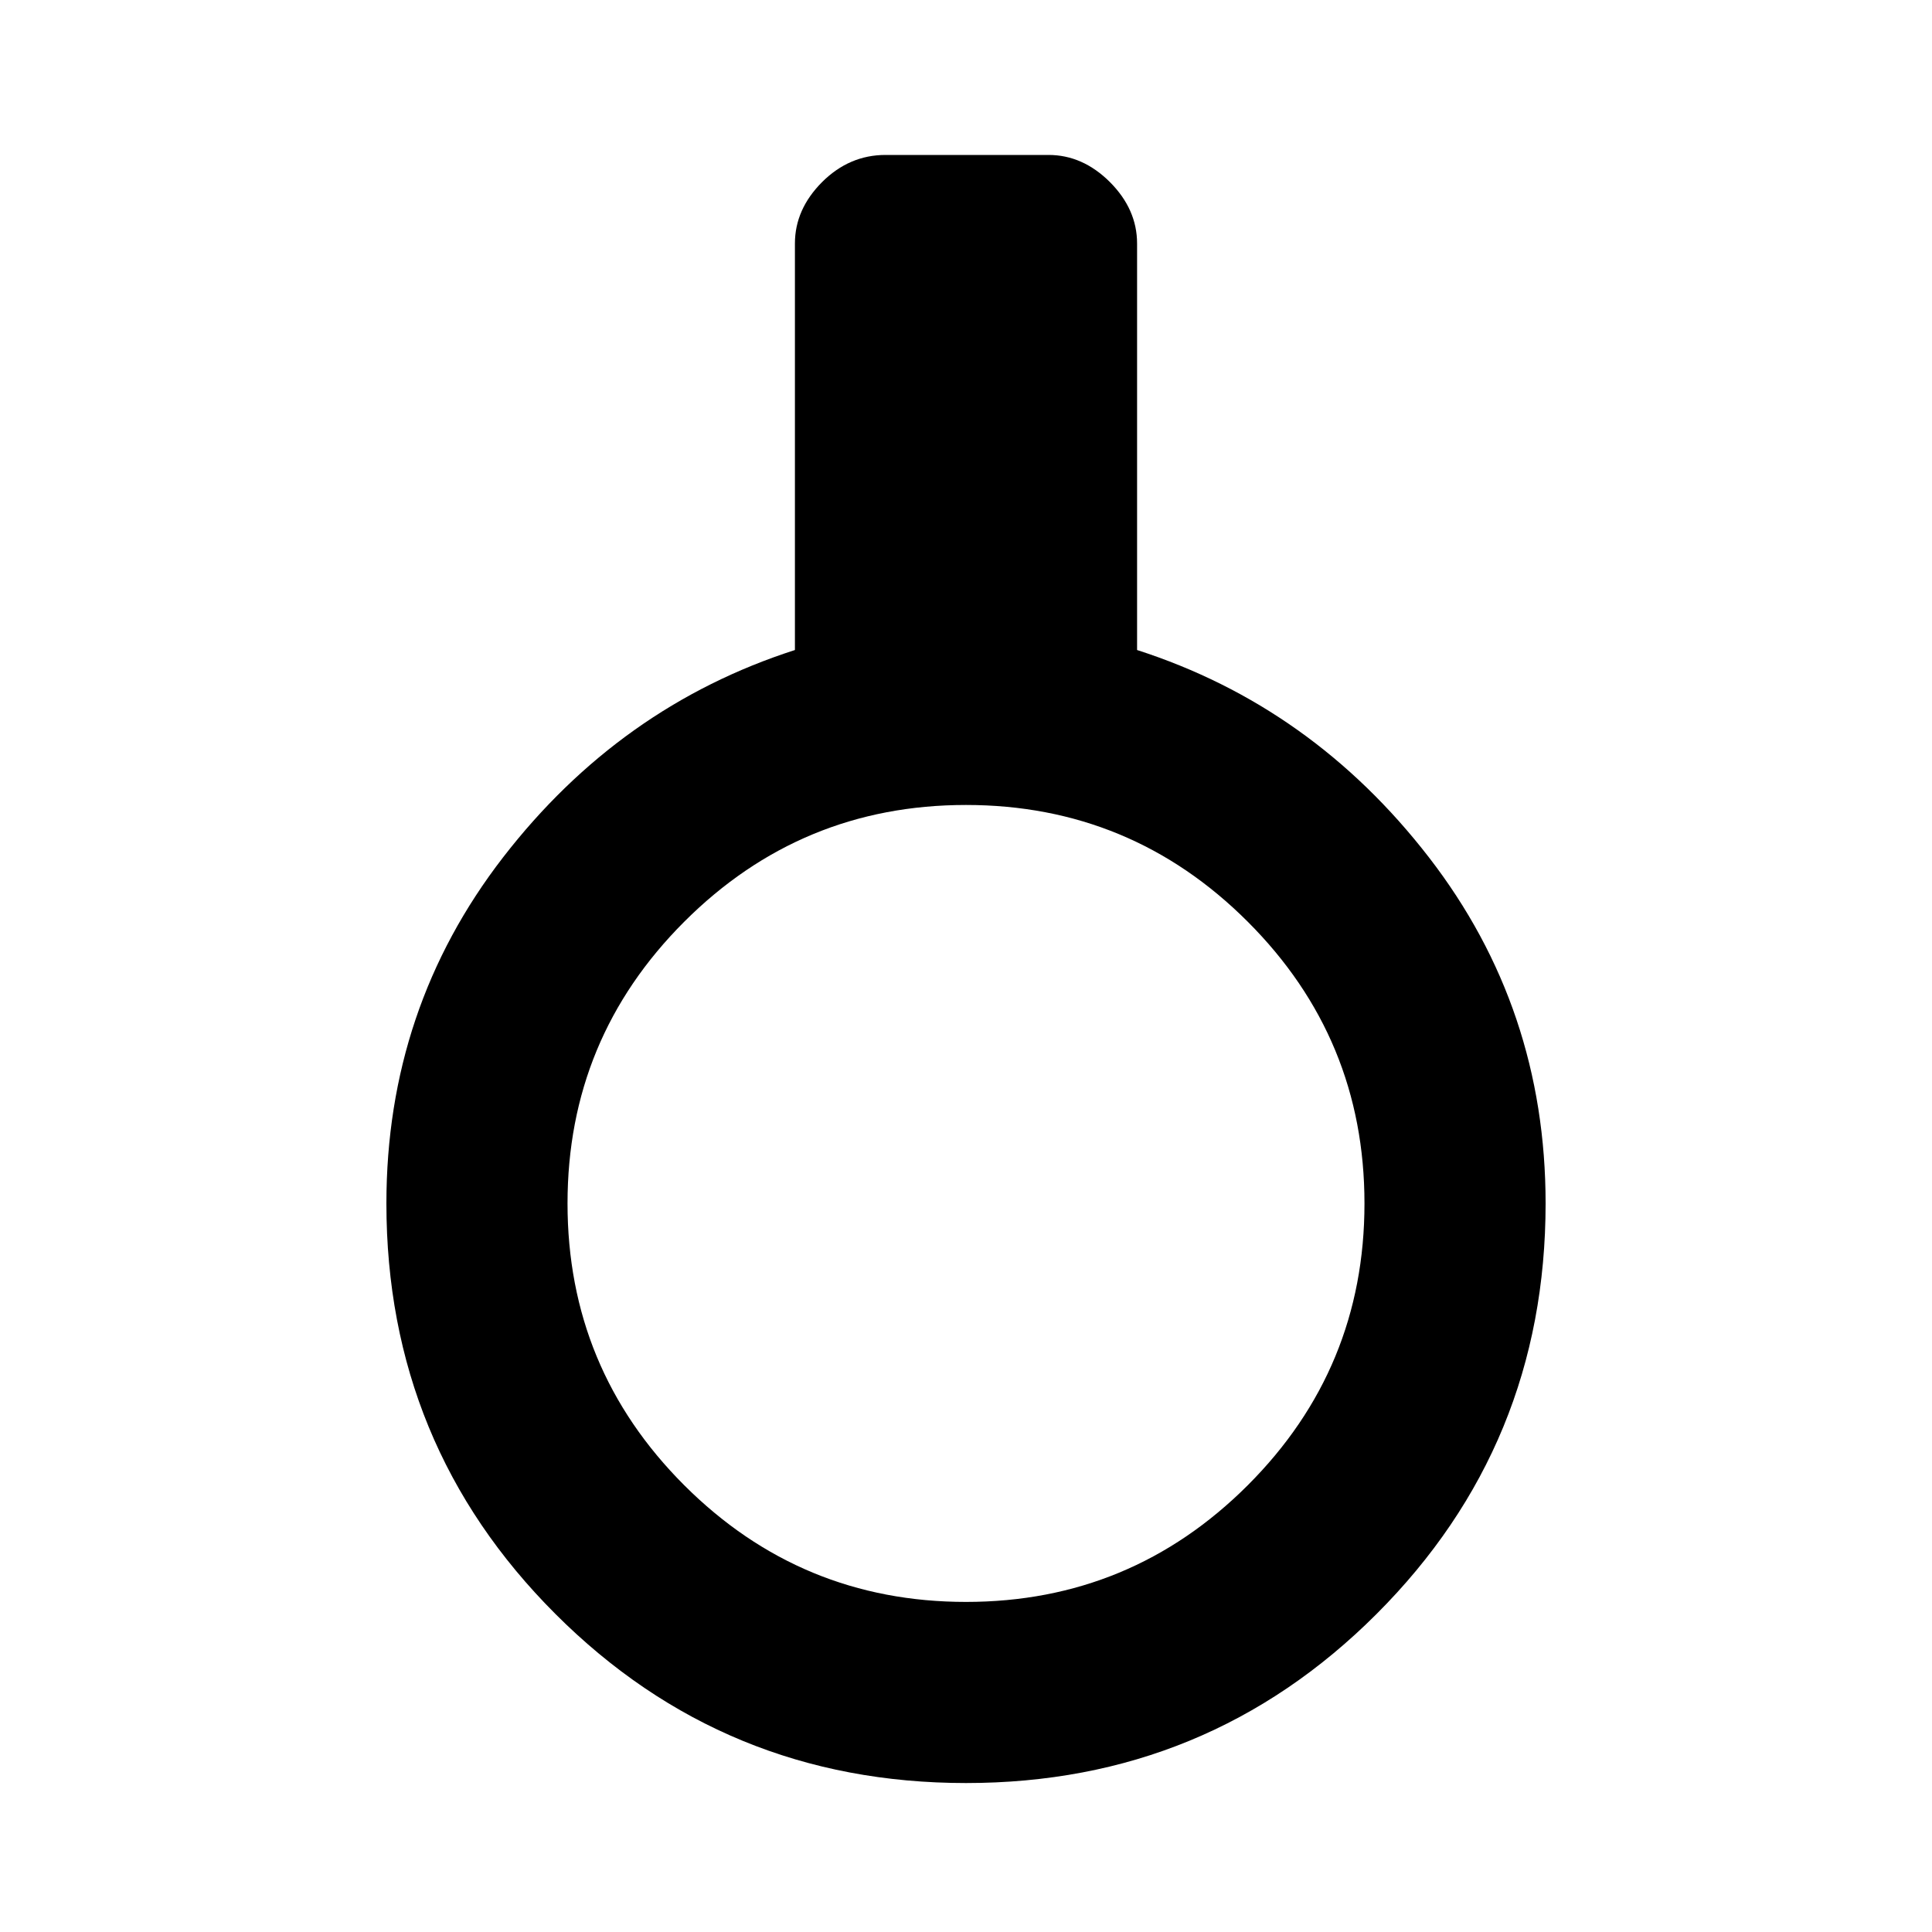 <svg xmlns="http://www.w3.org/2000/svg" height="20" width="20"><path d="M10 18.458Q7.5 18.458 5.75 16.708Q4 14.958 4 12.458Q4 10.438 5.208 8.875Q6.417 7.312 8.229 6.729V2.521Q8.229 2.167 8.51 1.885Q8.792 1.604 9.167 1.604H10.854Q11.208 1.604 11.49 1.885Q11.771 2.167 11.771 2.521V6.729Q13.583 7.312 14.792 8.875Q16 10.438 16 12.458Q16 14.958 14.25 16.708Q12.5 18.458 10 18.458ZM10 16.583Q11.708 16.583 12.917 15.375Q14.125 14.167 14.125 12.458Q14.125 10.75 12.917 9.542Q11.708 8.333 10 8.333Q8.292 8.333 7.083 9.542Q5.875 10.75 5.875 12.458Q5.875 14.167 7.083 15.375Q8.292 16.583 10 16.583Z"/></svg>